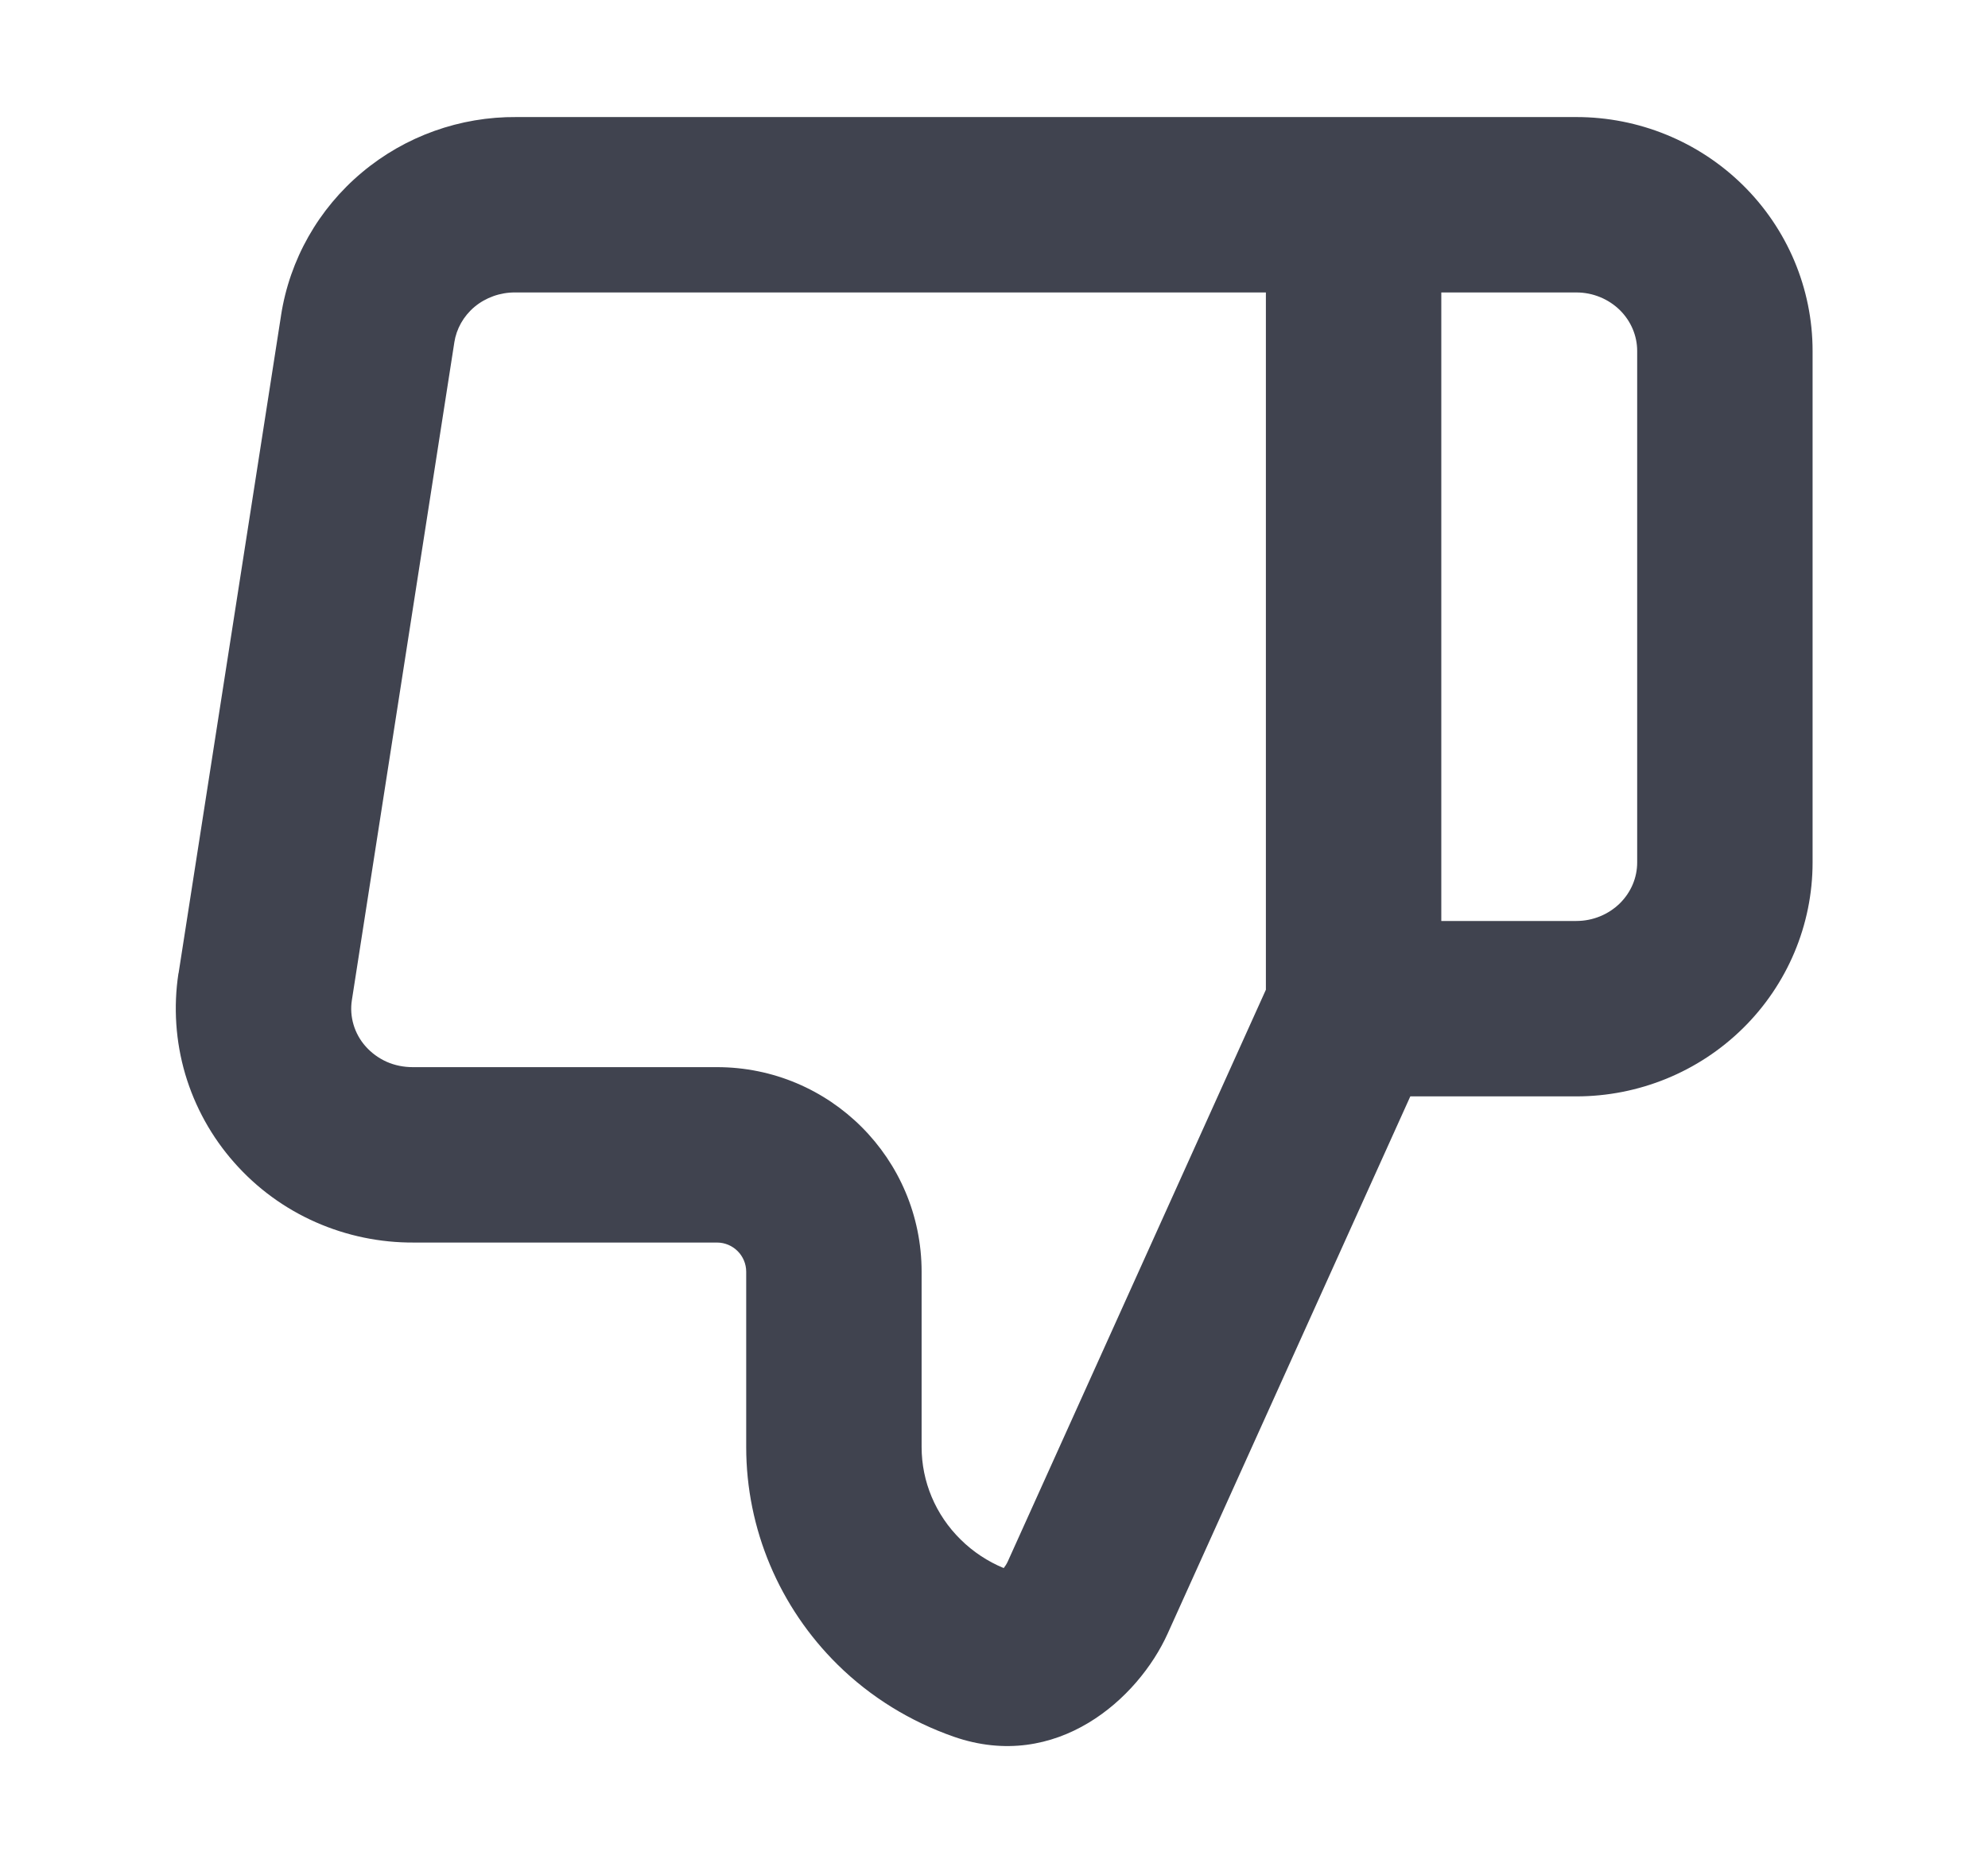 <svg width="17" height="16" viewBox="0 0 17 16" fill="none" xmlns="http://www.w3.org/2000/svg">
<path fill-rule="evenodd" clip-rule="evenodd" d="M8.156 14.852C9.036 15.158 9.734 14.526 9.985 13.97L12.06 9.376H13.48C14.012 9.376 14.524 9.168 14.904 8.794C15.284 8.42 15.5 7.91 15.5 7.376V3.001C15.5 2.467 15.284 1.957 14.904 1.583C14.524 1.209 14.012 1.001 13.48 1.001H11.575L4.417 1.001C3.935 0.997 3.466 1.164 3.096 1.474C2.724 1.785 2.477 2.219 2.403 2.699L2.403 2.7L1.527 8.323L1.526 8.324C1.482 8.612 1.502 8.907 1.584 9.186C1.667 9.466 1.81 9.724 2.003 9.942C2.196 10.161 2.434 10.335 2.7 10.452C2.965 10.569 3.252 10.628 3.541 10.626L6.131 10.626C6.269 10.626 6.381 10.738 6.381 10.876V12.375C6.381 13.075 6.664 13.744 7.163 14.236C7.446 14.515 7.787 14.723 8.156 14.852ZM13.852 7.725C13.755 7.82 13.622 7.876 13.48 7.876H12.325L12.325 2.501H13.48C13.622 2.501 13.755 2.557 13.852 2.652C13.948 2.747 14 2.873 14 3.001L14 7.376C14 7.505 13.948 7.63 13.852 7.725ZM4.405 2.501L4.405 2.501H4.414L10.825 2.501L10.825 8.464L8.618 13.353C8.608 13.375 8.595 13.395 8.583 13.41C8.446 13.353 8.321 13.271 8.215 13.166C8 12.955 7.881 12.67 7.881 12.375L7.881 10.876C7.881 9.909 7.098 9.126 6.131 9.126L3.537 9.126V9.126L3.529 9.126C3.452 9.126 3.376 9.111 3.306 9.08C3.237 9.049 3.176 9.004 3.127 8.949C3.078 8.894 3.043 8.83 3.023 8.762C3.003 8.694 2.998 8.623 3.009 8.553L3.009 8.553L3.885 2.929L3.885 2.928C3.903 2.812 3.963 2.704 4.058 2.624C4.153 2.545 4.277 2.5 4.405 2.501Z" fill="#40434F"/>
</svg>
